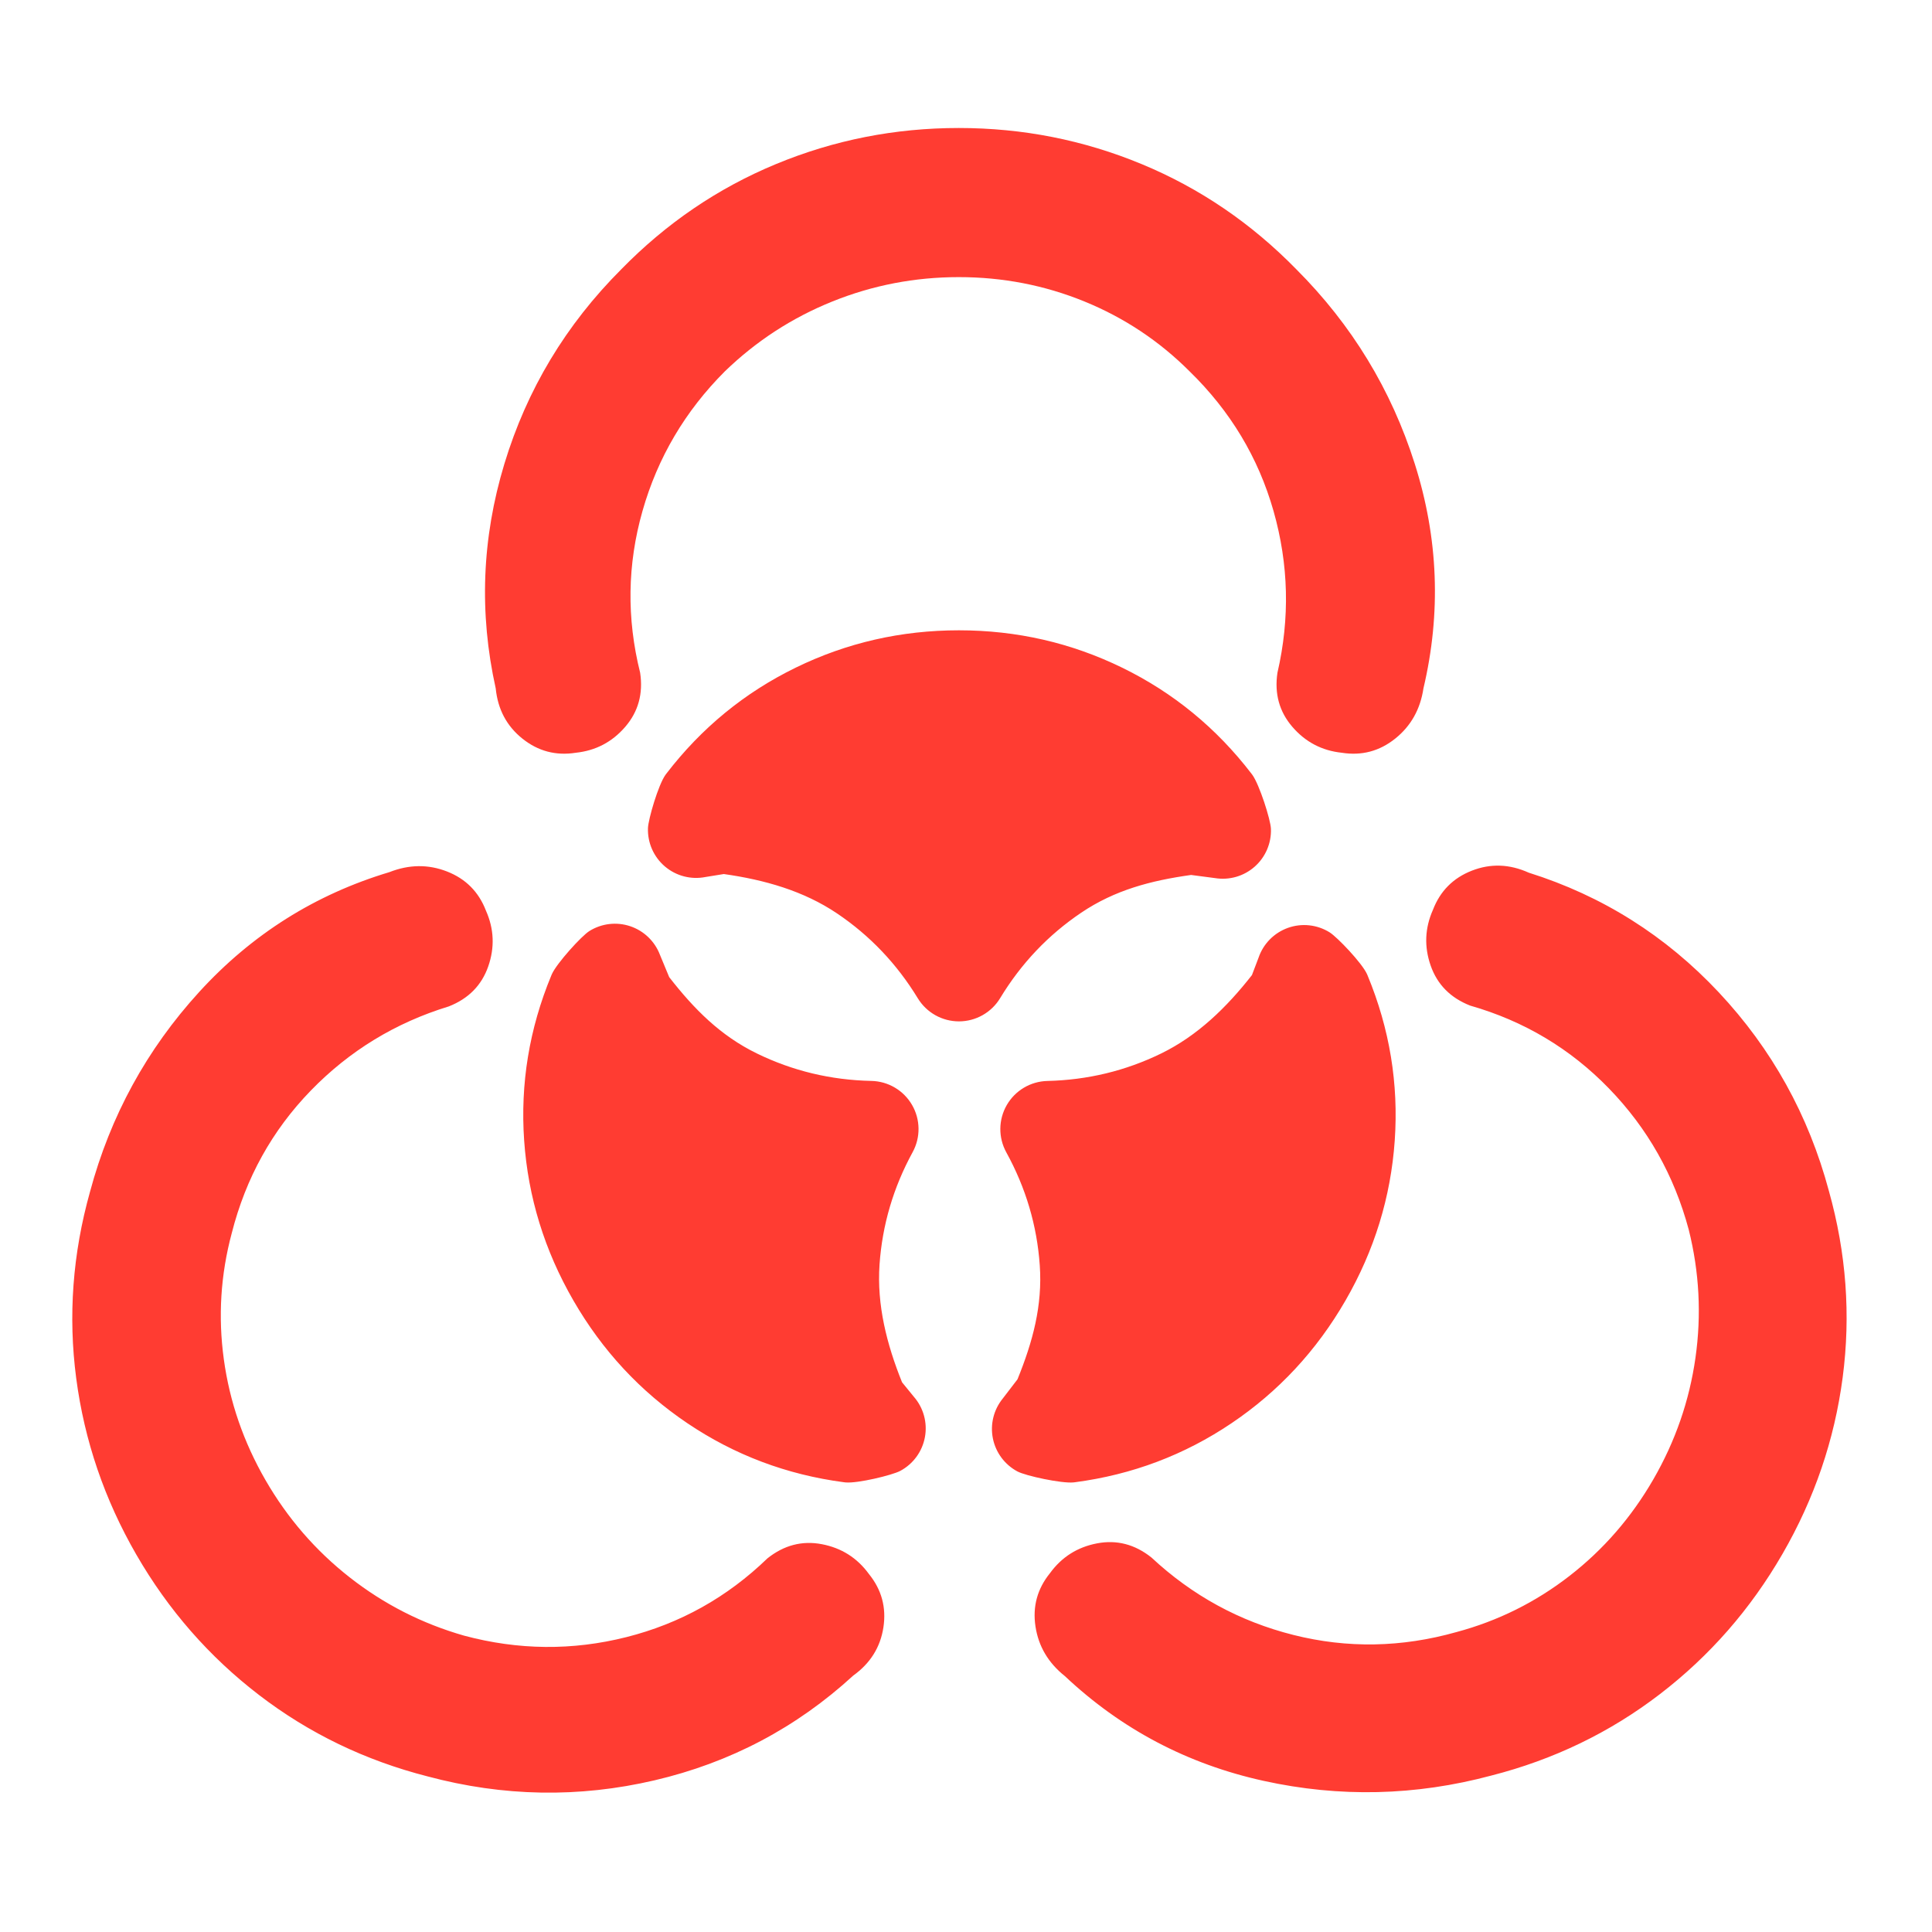 <svg clip-rule="evenodd" fill-rule="evenodd" stroke-linejoin="round" stroke-miterlimit="2" viewBox="0 0 48 48" xmlns="http://www.w3.org/2000/svg"><path fill="rgb(255, 60, 50)" d="m945-480c0 40.667-7.667 79.5-23 116.5s-37.667 69.833-67 98.5c-35.333 35.333-76.667 60.5-124 75.5s-95 16.833-143 5.5c-13.333-2-24-8-32-18s-11-21.333-9-34c1.333-12.667 6.833-23.167 16.5-31.5s21.167-11.5 34.5-9.5c34.667 8 69 7.167 103-2.5s63.667-27.5 89-53.5c19.333-19.333 34.167-41.667 44.5-67s15.5-52 15.5-80-5.167-54.833-15.5-80.5-25.167-48.5-44.5-68.5c-25.333-25.333-55-42.833-89-52.5s-68.333-10.167-103-1.5c-13.333 2-24.833-1.167-34.5-9.5s-15.167-18.833-16.5-31.5c-2-12.667 1-24 9-34s18.667-15.667 32-17c48-10.667 95.667-8.833 143 5.5s88.667 39.167 124 74.5c29.333 28.667 51.667 61.5 67 98.5s23 75.833 23 116.5zm-908.896-523.91c35.219-20.33 72.683-33.11 112.392-38.33 39.71-5.22 79.311-2.29 118.804 8.78 48.266 12.93 90.728 36.141 127.385 69.633s62.078 73.856 76.263 121.092c4.934 12.547 5.071 24.784.411 36.713-4.66 11.928-12.975 20.192-24.945 24.794-11.636 5.178-23.479 5.665-35.529 1.46-12.051-4.205-20.543-12.581-25.478-25.128-10.405-34.022-28.293-63.339-53.665-87.95-25.371-24.612-55.649-41.387-90.832-50.326-26.41-7.077-53.168-8.756-80.274-5.039-27.106 3.718-52.783 12.577-77.032 26.577s-44.904 31.891-61.965 53.673c-17.061 21.783-29.419 46.045-37.073 72.789-9.272 34.606-9.594 69.048-.966 103.326s25.362 64.262 50.201 89.95c8.399 10.547 11.406 22.09 9.023 34.628-2.384 12.539-8.727 22.552-19.03 30.04-9.97 8.065-21.285 11.134-33.945 9.206-12.66-1.929-22.901-8.333-30.722-19.213-33.238-36.236-55.484-78.433-66.737-126.592-11.254-48.158-10.414-96.371 2.519-144.637 10.159-39.737 27.427-75.495 51.803-107.274s54.174-57.835 89.392-78.172zm.534 1048.647c-35.219-20.333-65.016-46.389-89.392-78.168-24.377-31.779-41.644-67.537-51.804-107.274-12.933-48.266-14.061-96.645-3.385-145.137 10.677-48.492 32.922-90.689 66.737-126.592 8.399-10.547 18.928-16.784 31.589-18.712 12.66-1.929 23.975 1.14 33.945 9.205 10.303 7.488 16.646 17.501 19.029 30.04 2.384 12.538-.624 24.081-9.022 34.628-24.262 26.022-40.707 56.172-49.335 90.45-8.629 34.278-8.018 68.887 1.832 103.826 7.076 26.41 19.001 50.423 35.774 72.039 16.772 21.615 37.283 39.423 61.532 53.423 24.248 14 50.07 22.942 77.465 26.827 27.394 3.884 54.585 2.455 81.573-4.289 34.605-9.272 64.594-26.214 89.966-50.826 25.371-24.611 42.971-54.095 52.799-88.45 4.934-12.547 13.427-20.923 25.477-25.128s23.894-3.718 35.53 1.46c11.97 4.602 20.285 12.866 24.945 24.795 4.66 11.928 4.234 23.999-1.278 36.212-14.762 46.903-40.183 87.267-76.263 121.092s-78.253 57.204-126.519 70.137c-39.493 11.07-79.094 13.995-118.803 8.774-39.71-5.221-77.174-17.998-112.392-38.332zm111.229-487.335c24.036 9.75 46.957 15.973 72.6 14.185 25.372-1.769 49.367-8.892 71.995-21.329 9.393-5.162 20.799-5.05 30.089.297 9.289 5.347 15.116 15.154 15.37 25.869.607 25.63 6.432 49.804 17.514 72.514 11.304 23.163 29.357 41.706 49.935 57.813l11.08 4.209c8.869 3.023 15.872 9.933 19.012 18.762 3.141 8.828 2.075 18.608-2.892 26.553-3.019 4.828-19.464 20.531-26.505 23.734l-.974.423c-33.964 14.055-69.01 19.799-105.128 17.281-36.02-2.511-70.002-12.951-101.927-31.382-31.924-18.432-57.956-42.641-78.141-72.58-20.24-30.021-32.788-63.243-37.598-99.685l-.121-1.054c-.733-7.563 4.168-30.365 6.981-35.643 4.314-8.095 12.024-13.836 21.016-15.649s18.323.491 25.437 6.282zm321.28 110.582c-3.574-25.691-9.646-48.652-24.016-69.966-14.218-21.089-32.384-38.307-54.468-51.685-9.168-5.553-14.774-15.488-14.788-26.206-.014-10.719 5.566-20.668 14.719-26.245 21.892-13.341 39.915-30.473 54.041-51.426 14.408-21.37 21.44-46.276 25.1-72.151l-1.895-11.7c-1.816-9.192.667-18.711 6.742-25.845 6.076-7.135 15.078-11.102 24.442-10.772 5.69.2 27.512 6.59 33.807 11.087l.853.631c29.154 22.387 51.651 49.865 67.53 82.403 15.836 32.45 23.786 67.1 23.786 103.963s-7.95 71.512-23.786 103.962c-15.879 32.538-38.376 60.017-67.53 82.403l-.853.632c-6.183 4.416-28.38 11.573-34.358 11.776-9.168.311-17.994-3.495-24.06-10.376s-8.736-16.114-7.279-25.171zm-65.092-332.467c-20.462 15.94-37.311 32.679-48.585 55.781-11.154 22.857-16.982 47.199-17.526 73.013-.225 10.716-6.026 20.538-15.301 25.91-9.276 5.371-20.682 5.514-30.089.376-22.499-12.289-46.347-19.331-71.556-21.089-25.711-1.792-50.796 4.571-75.035 14.339l-9.185 7.49c-7.052 6.17-16.538 8.779-25.754 7.085-9.216-1.695-17.152-7.507-21.549-15.782-2.672-5.028-8.049-27.121-7.302-34.821l.121-1.054c4.81-36.442 17.358-69.664 37.598-99.685 20.184-29.939 46.216-54.148 78.141-72.58 31.924-18.431 65.906-28.871 101.926-31.382 36.119-2.518 71.164 3.226 105.129 17.281l.973.423c6.916 3.146 24.213 18.792 27.377 23.867 4.854 7.784 5.971 17.331 3.045 26.025-2.926 8.693-9.587 15.623-18.159 18.888z" transform="matrix(0 -.039 .039 0 42.541 40.035)"/></svg>